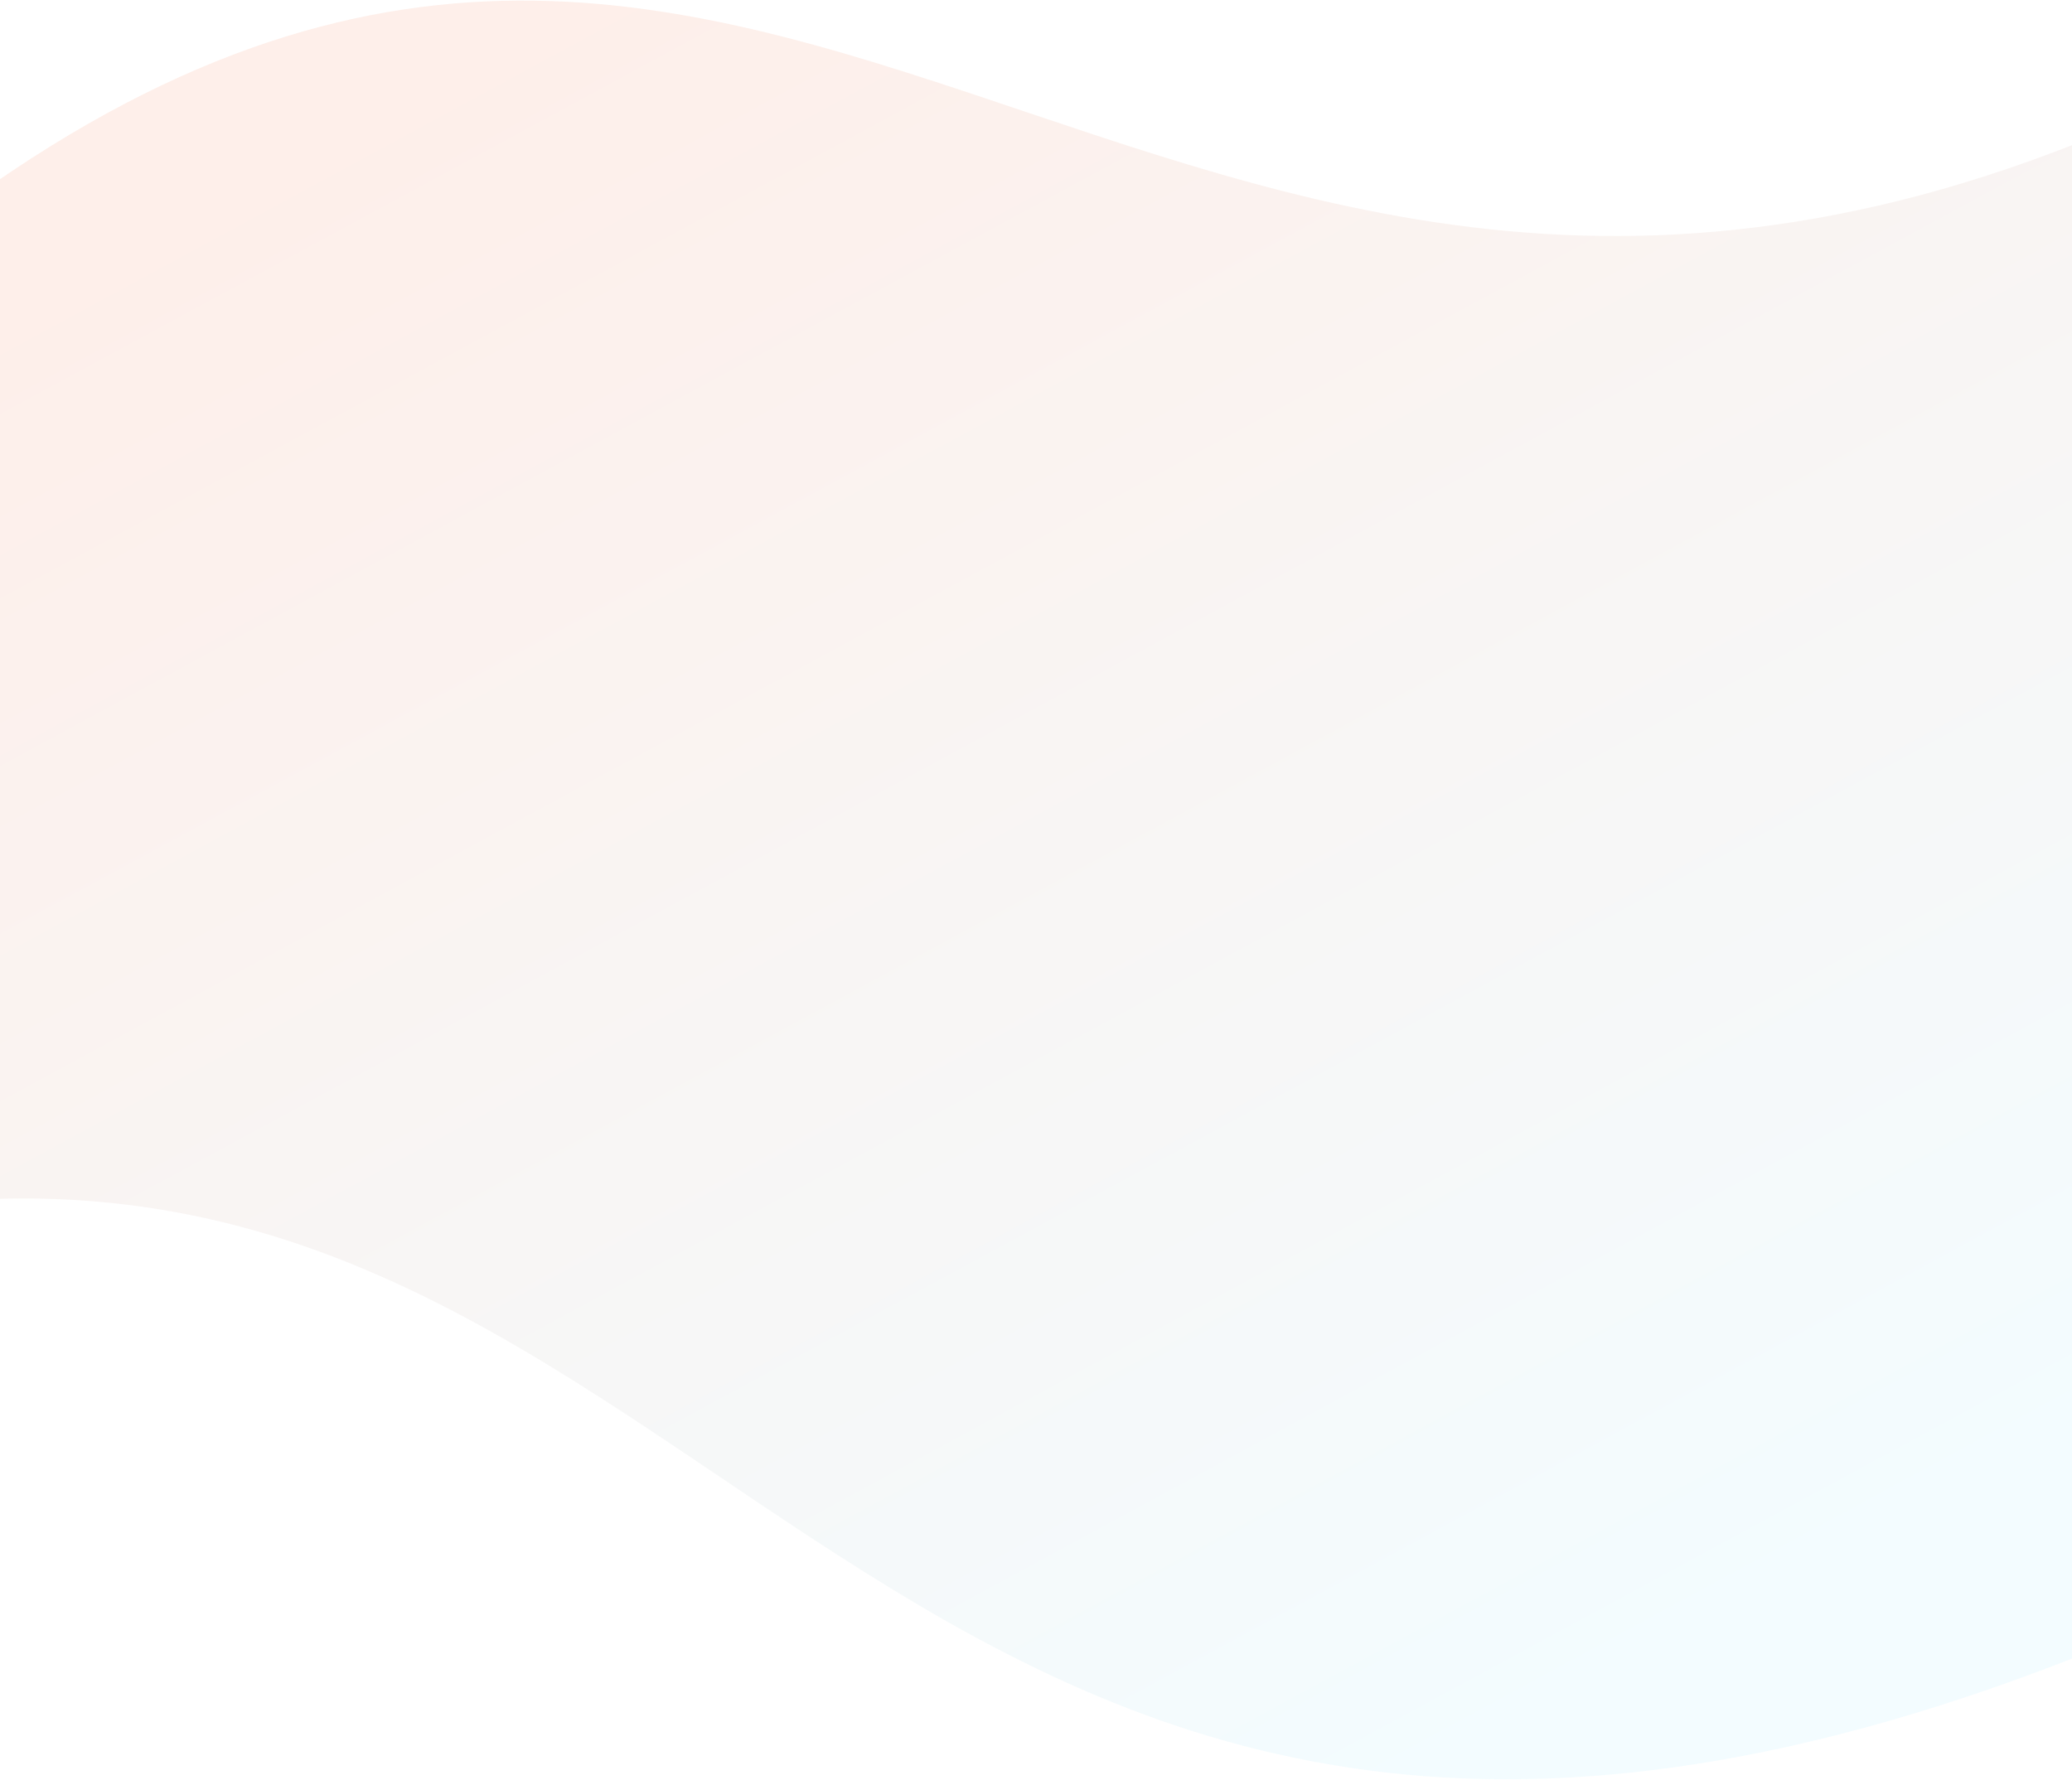<svg xmlns="http://www.w3.org/2000/svg" xmlns:xlink="http://www.w3.org/1999/xlink" viewBox="0 0 1600 1375"><defs><clipPath id="a"><rect width="1600" height="1374.15" style="fill:none"/></clipPath><linearGradient id="b" x1="-0.17" y1="1087.45" x2="0.83" y2="1087.45" gradientTransform="matrix(728, 1324, 1532.34, -842.56, -1665656.98, 916421.08)" gradientUnits="userSpaceOnUse"><stop offset="0" stop-color="#f25a24"/><stop offset="1" stop-color="#81e1ff"/></linearGradient></defs><g style="clip-path:url(#a)"><g style="opacity:0.1"><path d="M-69,931l47.72-777.73c650.28-466.27,940,324,1754-102C1732.72,51.27,2559,891,1625,1271S571,853-69,931Z" style="fill:url(#b)"/></g></g></svg>